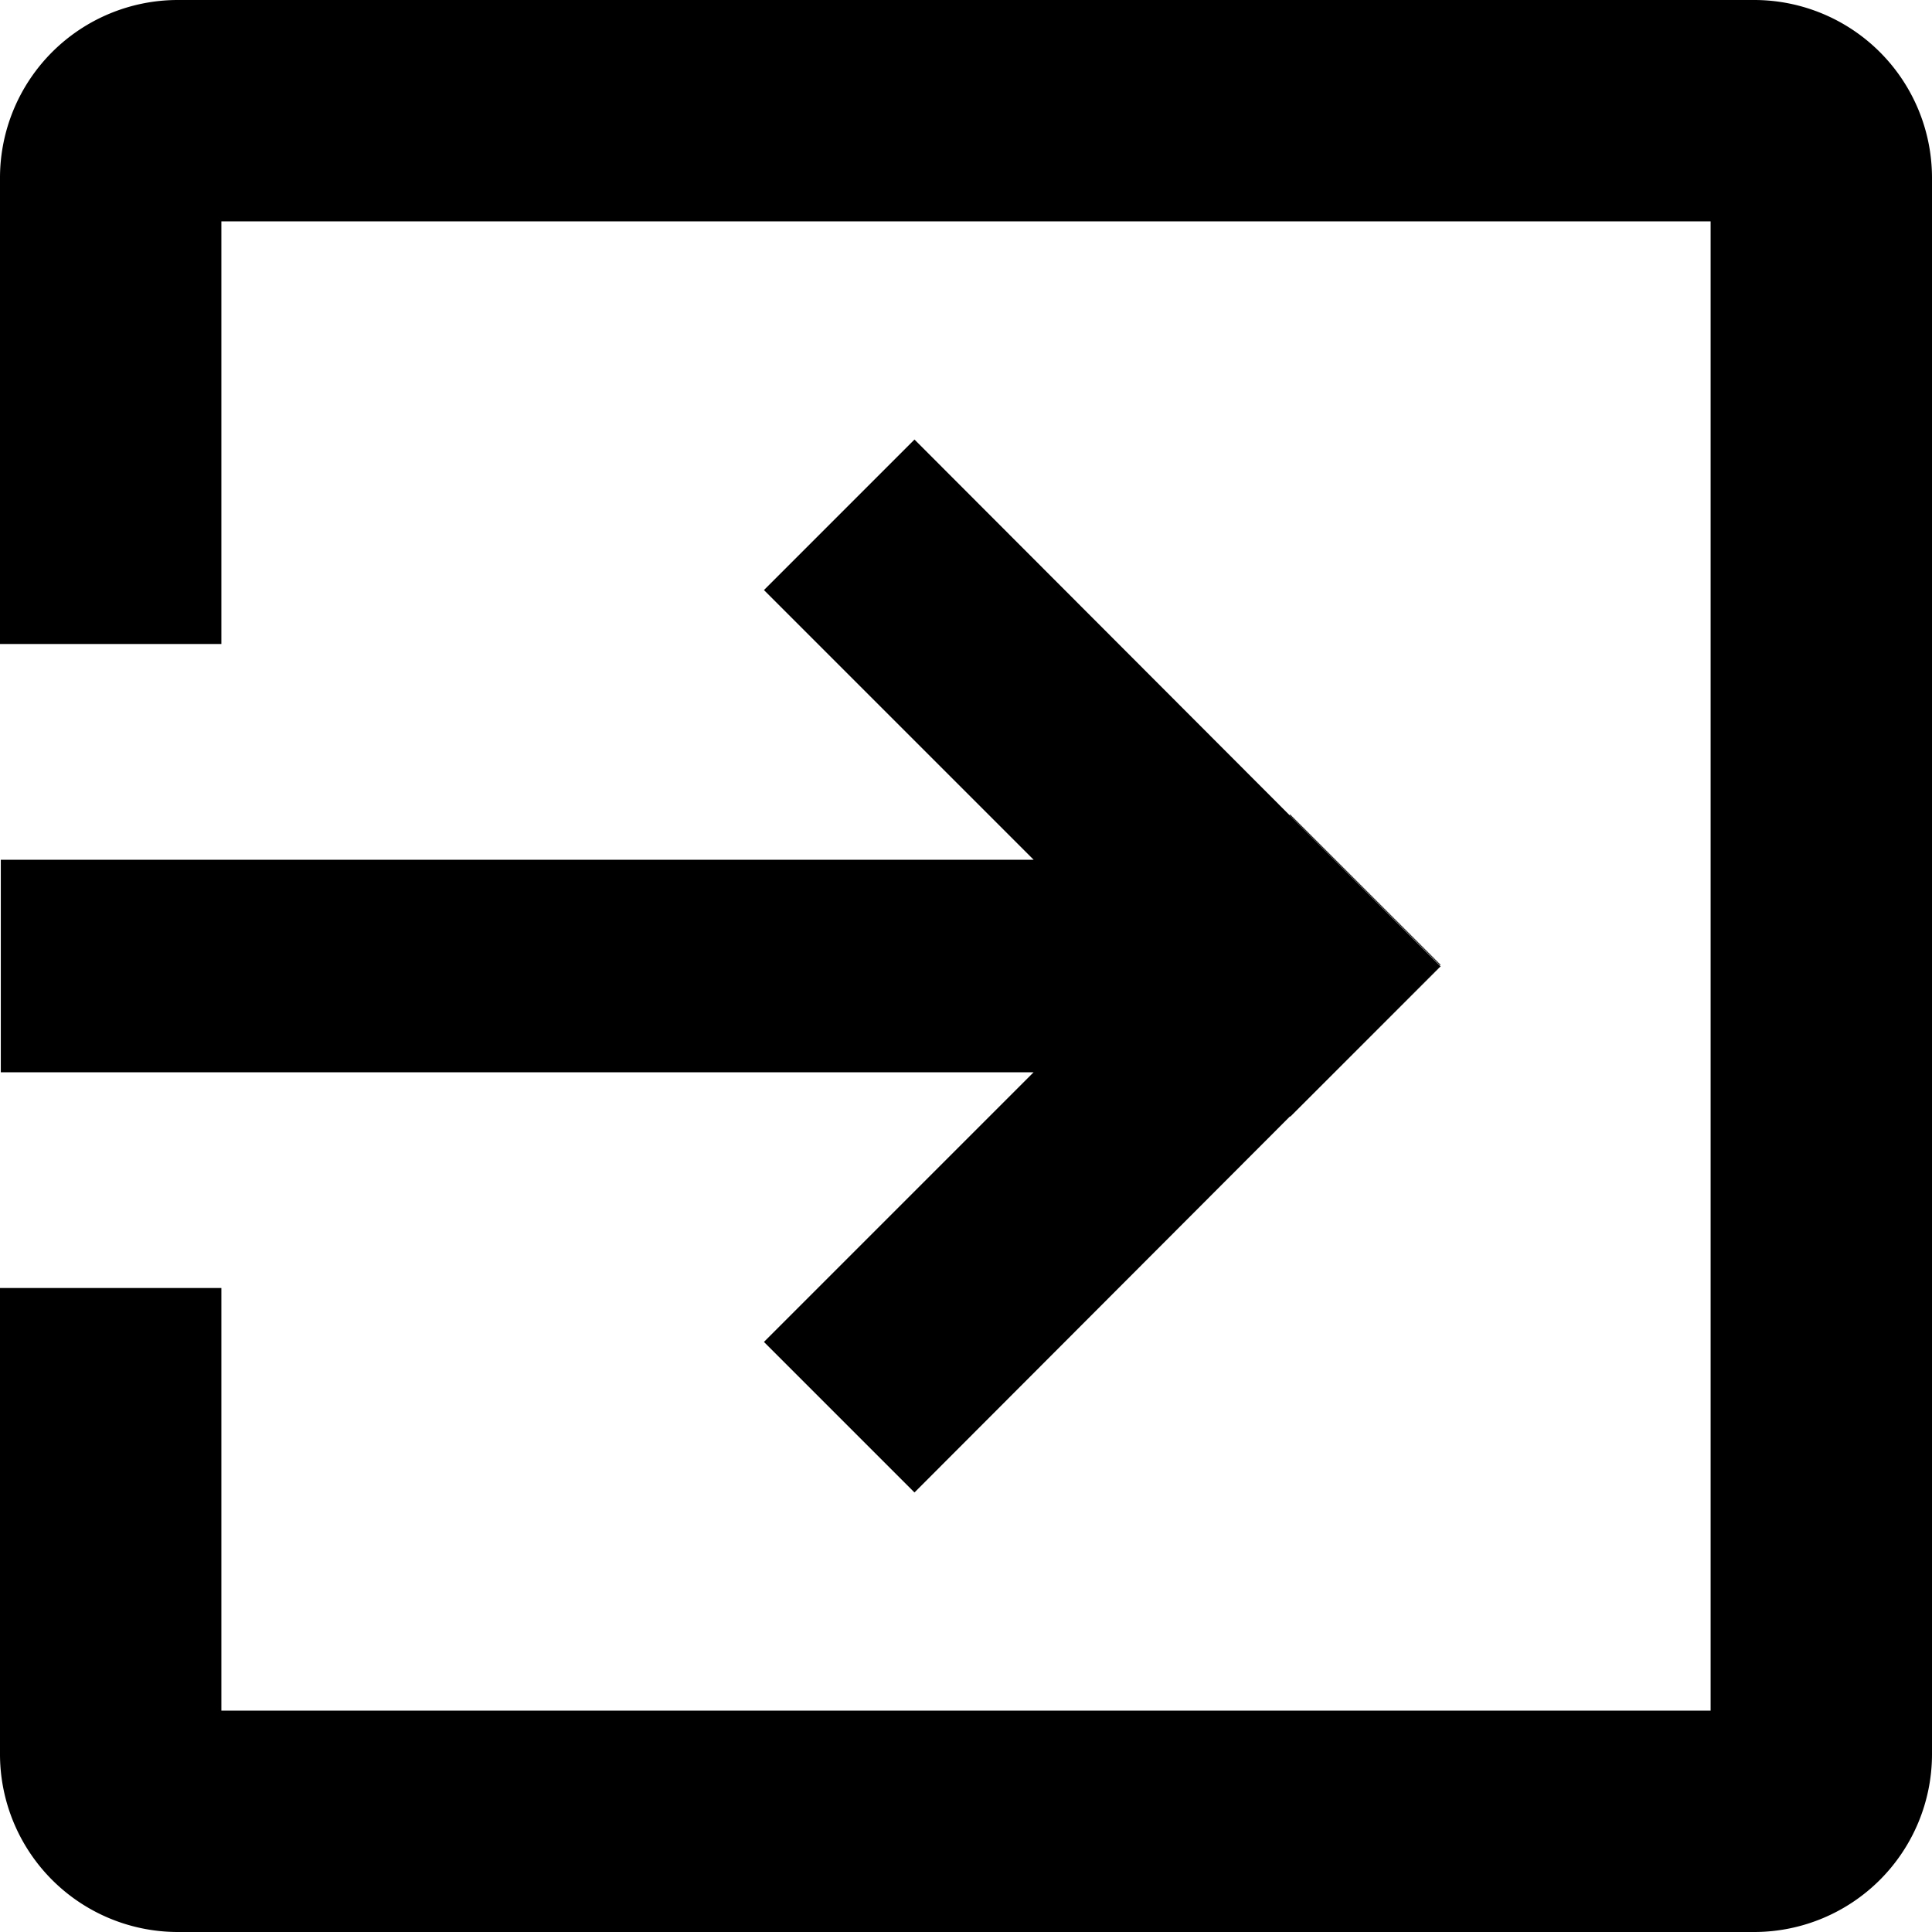 <svg data-name="Log Out" width="24" height="24" xmlns="http://www.w3.org/2000/svg">
    <path d="M21.8 0H2.2A2.21 2.21 0 000 2.2V8h2.75V2.75h18.5v18.5H2.75V16H0v5.8A2.21 2.21 0 002.2 24h19.6a2.21 2.21 0 002.2-2.2V2.2A2.21 2.21 0 0021.8 0z" />
    <path d="M17.89 12l-6.53 6.54-1.87-1.87 3.35-3.35H.01v-2.64h12.83L9.49 7.33l1.87-1.87L17.89 12z" />
    <path d="M16.022 13.864l1.867-1.867.007.007-1.867 1.867-.007-.007zm-.002-3.739l.007-.007 1.867 1.866-.007.007-1.867-1.866z" />
</svg>